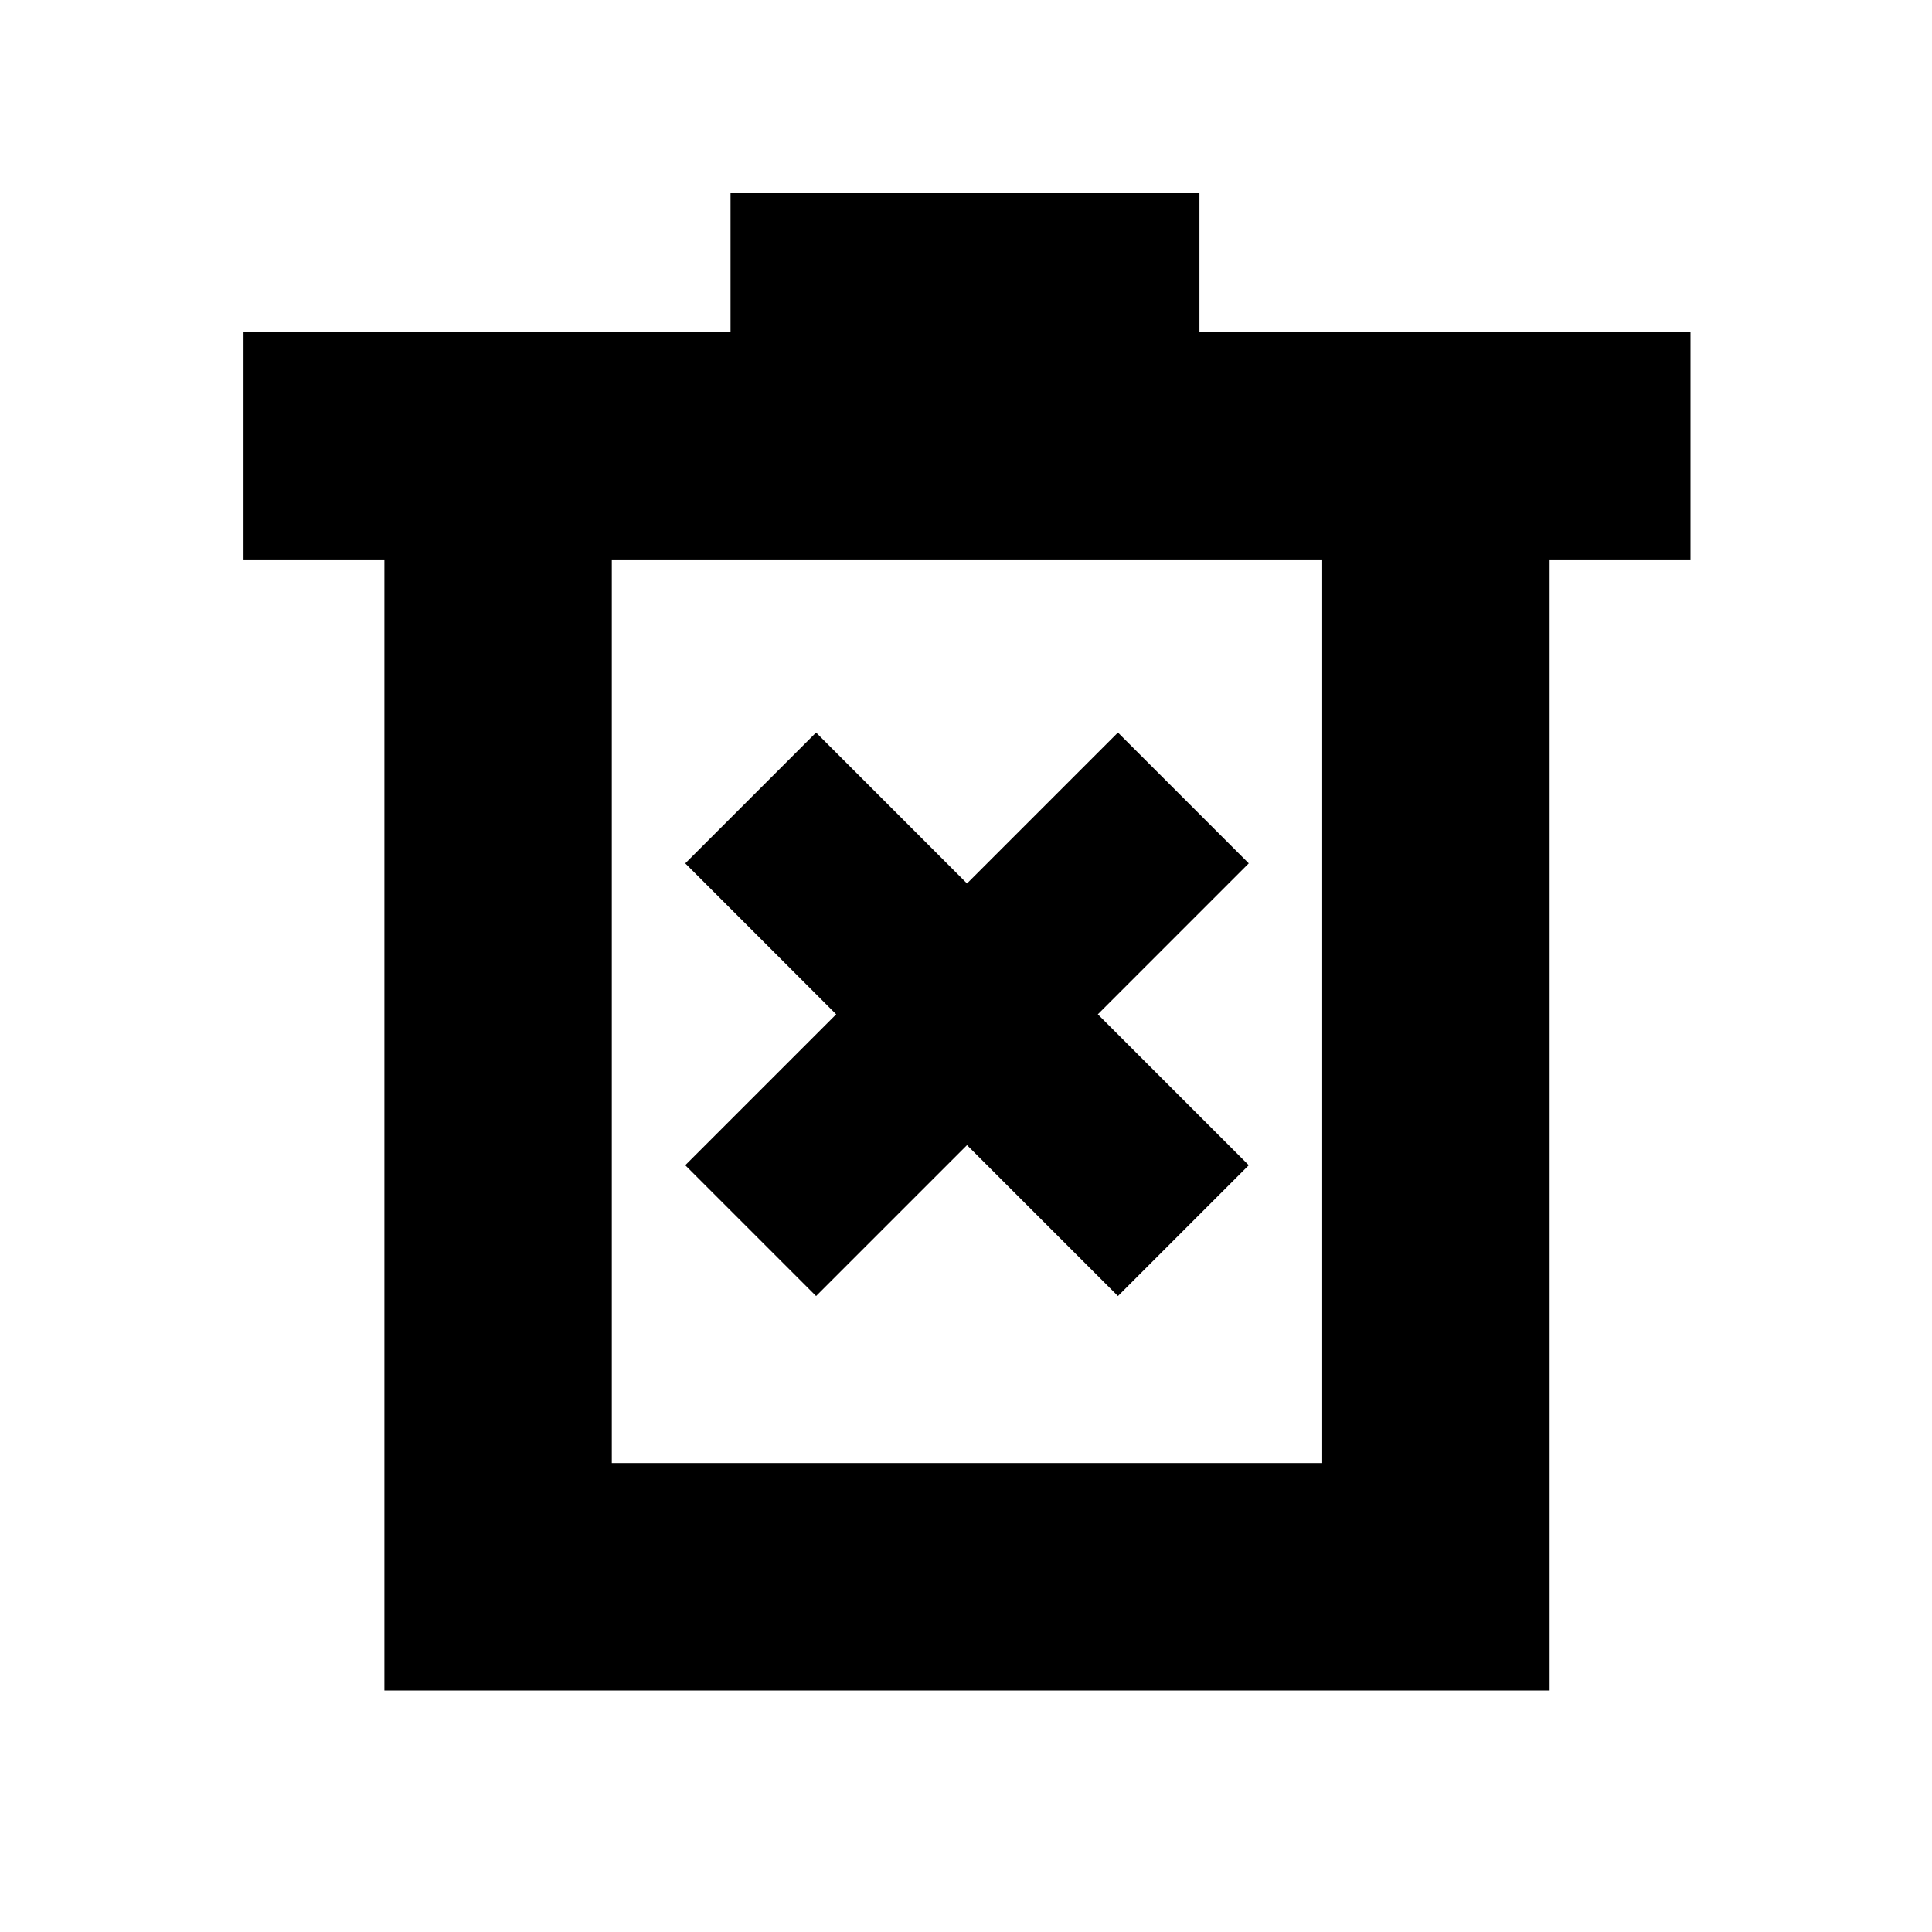 <svg xmlns="http://www.w3.org/2000/svg" height="20" viewBox="0 -960 960 960" width="20"><path d="m405.5-316 75-75 75 75 65-65-75-75 75-75-65-65-75 75-75-75-65 65 75 75-75 75 65 65ZM191-120v-562h-70v-113h242v-69h233v69h244v113h-70v562H191Zm113-113h353v-449H304v449Zm0-449v449-449Z"/></svg>
